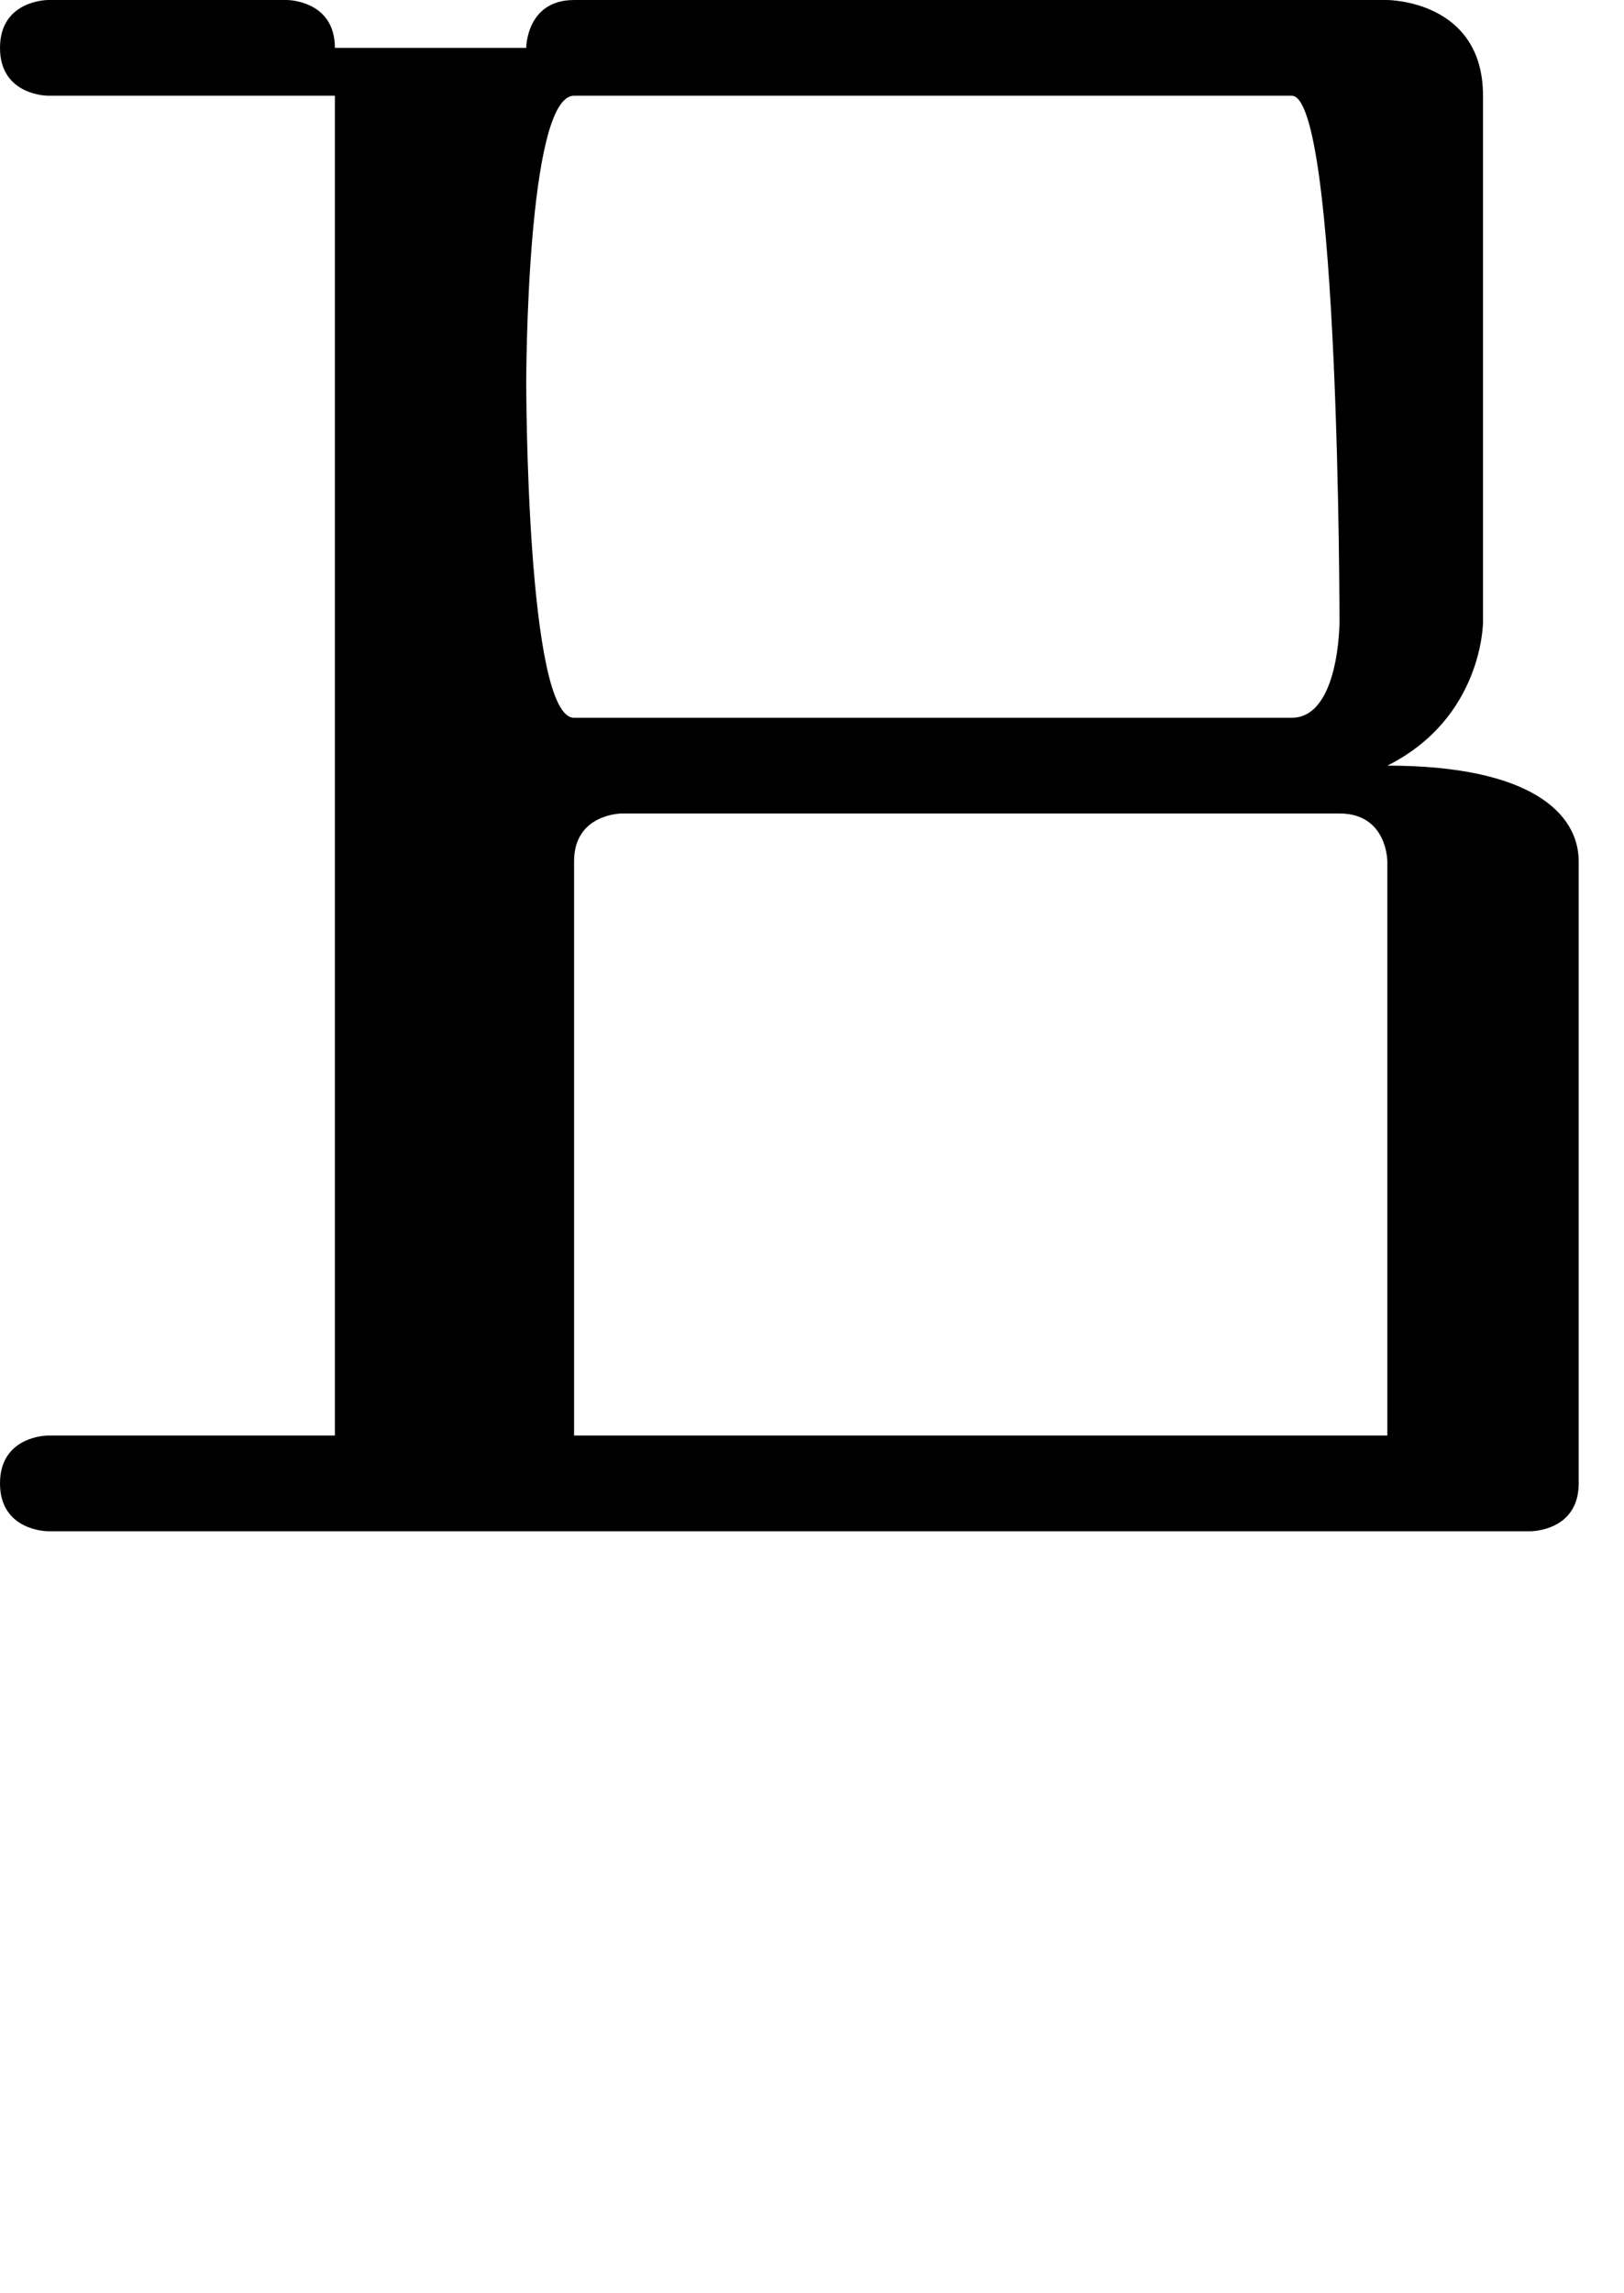 <?xml version="1.0" encoding="UTF-8" standalone="no"?>
<!-- Created with Inkscape (http://www.inkscape.org/) -->

<svg
   width="34"
   height="48"
   viewBox="0 0 8.996 12.7"
   version="1.1"
   id="svg5"
   sodipodi:docname="B.svg"
   inkscape:version="1.1.1 (3bf5ae0d25, 2021-09-20)"
   xmlns:inkscape="http://www.inkscape.org/namespaces/inkscape"
   xmlns:sodipodi="http://sodipodi.sourceforge.net/DTD/sodipodi-0.dtd"
   xmlns="http://www.w3.org/2000/svg"
   xmlns:svg="http://www.w3.org/2000/svg">
  <sodipodi:namedview
     id="namedview7"
     pagecolor="#ffffff"
     bordercolor="#666666"
     borderopacity="1.0"
     inkscape:pageshadow="2"
     inkscape:pageopacity="0.0"
     inkscape:pagecheckerboard="0"
     inkscape:document-units="mm"
     showgrid="true"
     showguides="true"
     inkscape:guide-bbox="true"
     units="px"
     width="32px"
     inkscape:zoom="17.557358"
     inkscape:cx="19.393578"
     inkscape:cy="16.773594"
     inkscape:window-width="1889"
     inkscape:window-height="1058"
     inkscape:window-x="31"
     inkscape:window-y="0"
     inkscape:window-maximized="1"
     inkscape:current-layer="layer1">
    <sodipodi:guide
       position="0,39.533"
       orientation="0,1"
       id="guide824"
       inkscape:label=""
       inkscape:locked="false"
       inkscape:color="rgb(0,0,255)" />
    <inkscape:grid
       type="xygrid"
       id="grid826" />
  </sodipodi:namedview>
  <defs
     id="defs2" />
  <g
     inkscape:label="Layer 1"
     inkscape:groupmode="layer"
     id="layer1">
    <path
       id="path1946"
       style="opacity:1;fill:#000000;stroke:none;stroke-width:1px;stroke-linecap:butt;stroke-linejoin:miter;stroke-opacity:1"
       d="M 1,0 C 1,0 0,2.519685e-8 0,1 0,2 1,2 1,2 H 7 V 30 H 1 c 0,0 -1,0 -1,1 0,1 1,1 1,1 h 31 c 0,0 1,0 1,-1 V 18 c 0,-1 -1,-2 -4,-2 2,-1 2,-3 2,-3 V 2 C 31,1.2598425e-8 29,0 29,0 H 12 C 11,0 11,1 11,1 H 7 C 7,2.519685e-8 6,0 6,0 Z m 11,2 h 8 7 c 1,0 1,11 1,11 0,0 0,2 -1,2 H 12 c -1,0 -1,-7 -1,-7 0,0 0,-6 1,-6 z m 1,15 h 15 c 1,0 1,1 1,1 V 30 H 12 V 18 c 0,-1 1,-1 1,-1 z"
       transform="scale(0.265)" />
  </g>
</svg>
